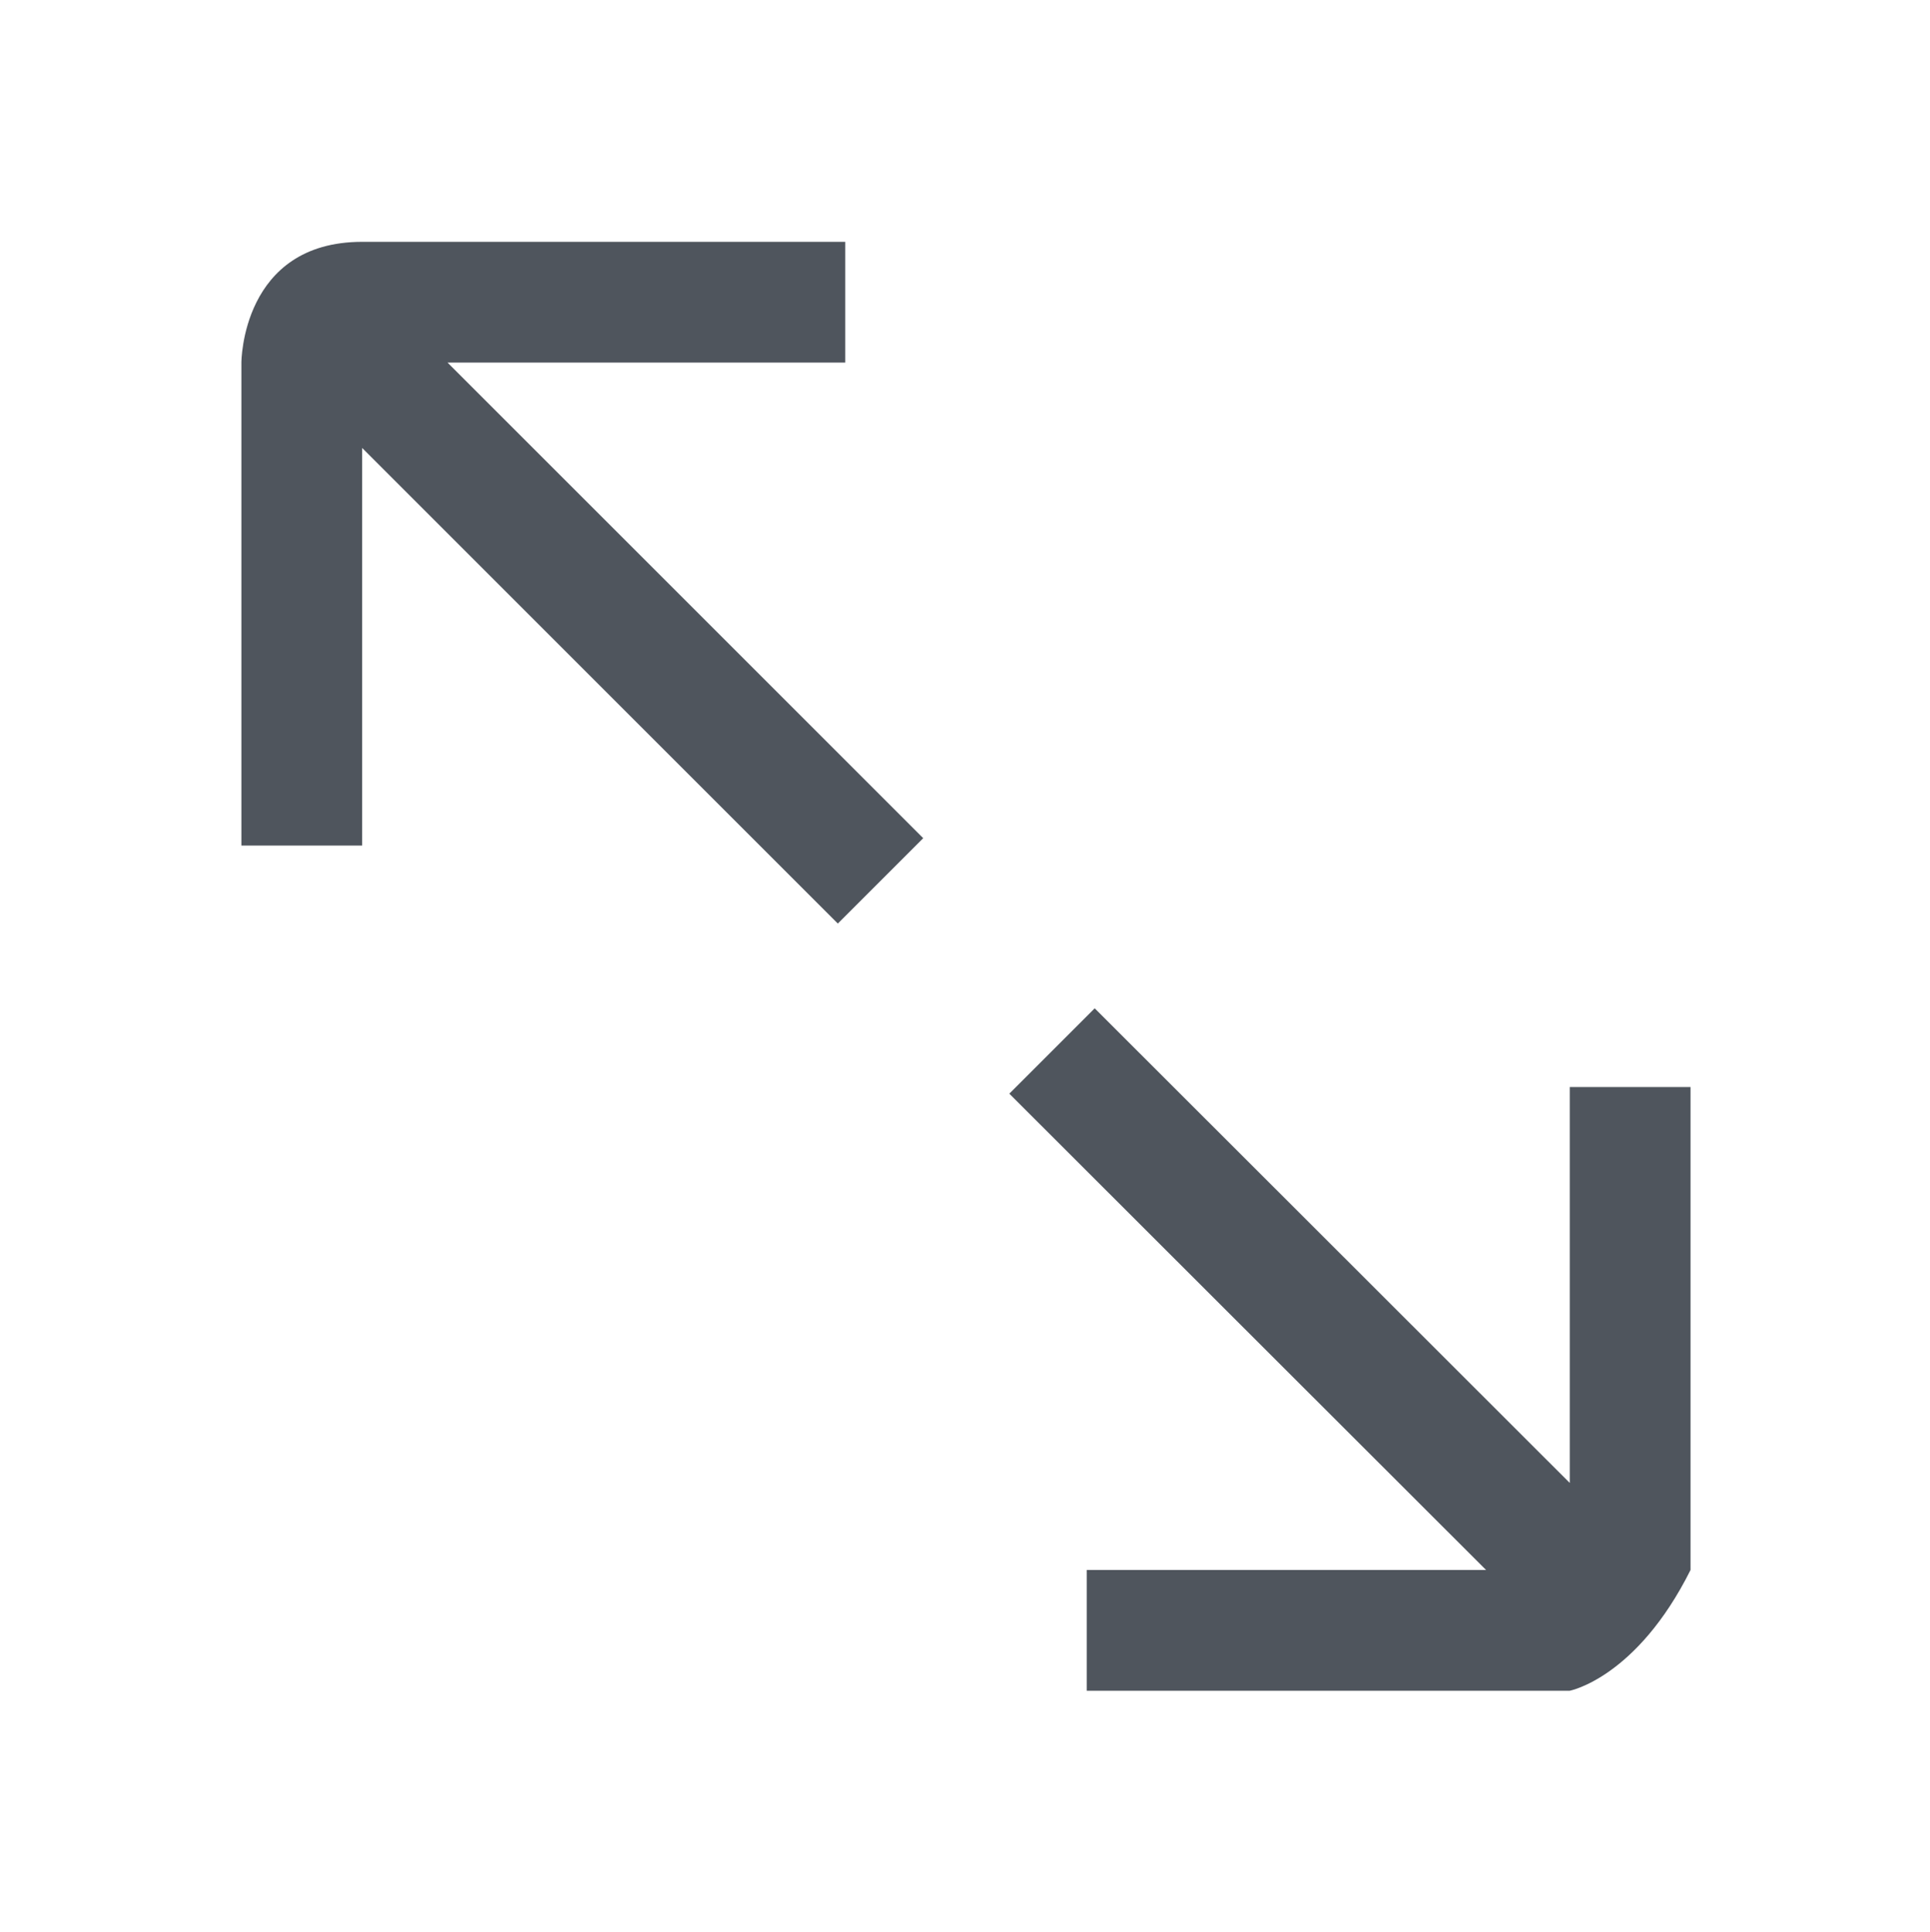 <?xml version='1.0' encoding='UTF-8' standalone='no'?>
<!-- Created with Inkscape (http://www.inkscape.org/) -->

<svg xmlns:cc='http://creativecommons.org/ns#' xmlns:dc='http://purl.org/dc/elements/1.1/' sodipodi:docname='view-fullscreen-symbolic.svg' inkscape:export-filename='/home/sam/source-symbolic.png' inkscape:export-xdpi='270' inkscape:export-ydpi='270' height='16' id='svg7384' xmlns:inkscape='http://www.inkscape.org/namespaces/inkscape' xmlns:osb='http://www.openswatchbook.org/uri/2009/osb' xmlns:rdf='http://www.w3.org/1999/02/22-rdf-syntax-ns#' xmlns:sodipodi='http://sodipodi.sourceforge.net/DTD/sodipodi-0.dtd' style='enable-background:new' xmlns:svg='http://www.w3.org/2000/svg' version='1.1' inkscape:version='0.92.0 r' width='15.982' xmlns='http://www.w3.org/2000/svg'>
  <sodipodi:namedview inkscape:bbox-nodes='true' inkscape:bbox-paths='false' bordercolor='#666666' borderlayer='false' borderopacity='1' inkscape:current-layer='layer12' inkscape:cx='36.095553' inkscape:cy='-5.913999' gridtolerance='10' inkscape:guide-bbox='true' guidetolerance='10' id='namedview88' inkscape:measure-end='0,0' inkscape:measure-start='0,0' inkscape:object-nodes='true' inkscape:object-paths='true' objecttolerance='10' pagecolor='#fafafa' inkscape:pageopacity='1' inkscape:pageshadow='2' showborder='true' showgrid='false' showguides='false' inkscape:showpageshadow='false' inkscape:snap-bbox='true' inkscape:snap-bbox-edge-midpoints='false' inkscape:snap-bbox-midpoints='true' inkscape:snap-center='false' inkscape:snap-global='true' inkscape:snap-grids='true' inkscape:snap-intersection-paths='false' inkscape:snap-midpoints='true' inkscape:snap-nodes='true' inkscape:snap-object-midpoints='true' inkscape:snap-others='true' inkscape:snap-page='false' inkscape:snap-smooth-nodes='true' inkscape:snap-to-guides='true' inkscape:window-height='1016' inkscape:window-maximized='1' inkscape:window-width='1920' inkscape:window-x='0' inkscape:window-y='27' inkscape:zoom='1'>
    <inkscape:grid color='#000000' dotted='false' empcolor='#0800ff' empopacity='0.463' empspacing='4' enabled='true' id='grid4866' opacity='0.165' originx='-376' originy='-232.003' snapvisiblegridlinesonly='true' spacingx='0.25' spacingy='0.25' type='xygrid' visible='true'/>
    <sodipodi:guide id='guide6512' inkscape:locked='false' orientation='0,1' position='-376,167.997'/>
    <sodipodi:guide id='guide6516' inkscape:locked='false' orientation='1,0' position='104,295.997'/>
  </sodipodi:namedview>
  <title id='title8473'>Solus Symbolic Icon Theme</title>
  <defs id='defs7386'>
    <linearGradient id='linearGradient6882' osb:paint='solid'>
      <stop id='stop6884' offset='0' style='stop-color:#555555;stop-opacity:1;'/>
    </linearGradient>
    <linearGradient id='linearGradient5606' osb:paint='solid'>
      <stop id='stop5608' offset='0' style='stop-color:#000000;stop-opacity:1;'/>
    </linearGradient>
    <filter inkscape:collect='always' id='filter7554' style='color-interpolation-filters:sRGB'>
      <feBlend inkscape:collect='always' id='feBlend7556' in2='BackgroundImage' mode='darken'/>
    </filter>
  </defs>
  <g inkscape:groupmode='layer' id='layer9' inkscape:label='status' style='display:inline' transform='translate(-617.001,15.003)'/>
  <g inkscape:groupmode='layer' id='layer10' inkscape:label='devices' style='display:inline;filter:url(#filter7554)' transform='translate(-617.001,15.003)'/>
  <g inkscape:groupmode='layer' id='layer1' inkscape:label='places' style='display:inline' transform='translate(-376,-601.997)'/>
  <g inkscape:groupmode='layer' id='layer14' inkscape:label='mimetypes' style='display:inline' transform='translate(-617.001,15.003)'/>
  <g inkscape:groupmode='layer' id='layer15' inkscape:label='emblems' style='display:inline' transform='translate(-617.001,15.003)'/>
  <g inkscape:groupmode='layer' id='g71291' inkscape:label='emotes' style='display:inline' transform='translate(-617.001,15.003)'/>
  <g inkscape:groupmode='layer' id='layer2' inkscape:label='categories' style='display:inline' transform='translate(-376,-451.997)'/>
  <g inkscape:groupmode='layer' id='layer12' inkscape:label='actions' style='display:inline' transform='translate(-617.001,15.003)'>
    <path inkscape:connector-curvature='0' d='m 620,-13 c -1,0 -1,1 -1,1 v 4 h 1 v -3.293 l 3.939,3.939 0.707,-0.707 L 620.707,-12 h 3.293 v -1 z m 6.066,6.348 -0.707,0.707 L 629.307,-2 h -3.307 v 1 h 4 c 0,0 0.553,-0.106 1,-1 v -4 h -1 v 3.279 z' id='path10424' style='color:#bebebe;fill:#4f555d;fill-opacity:1;stroke:none'/>
    
  </g>
  <g inkscape:groupmode='layer' id='layer3' inkscape:label='apps' transform='translate(-376,-711.997)'/>
</svg>
